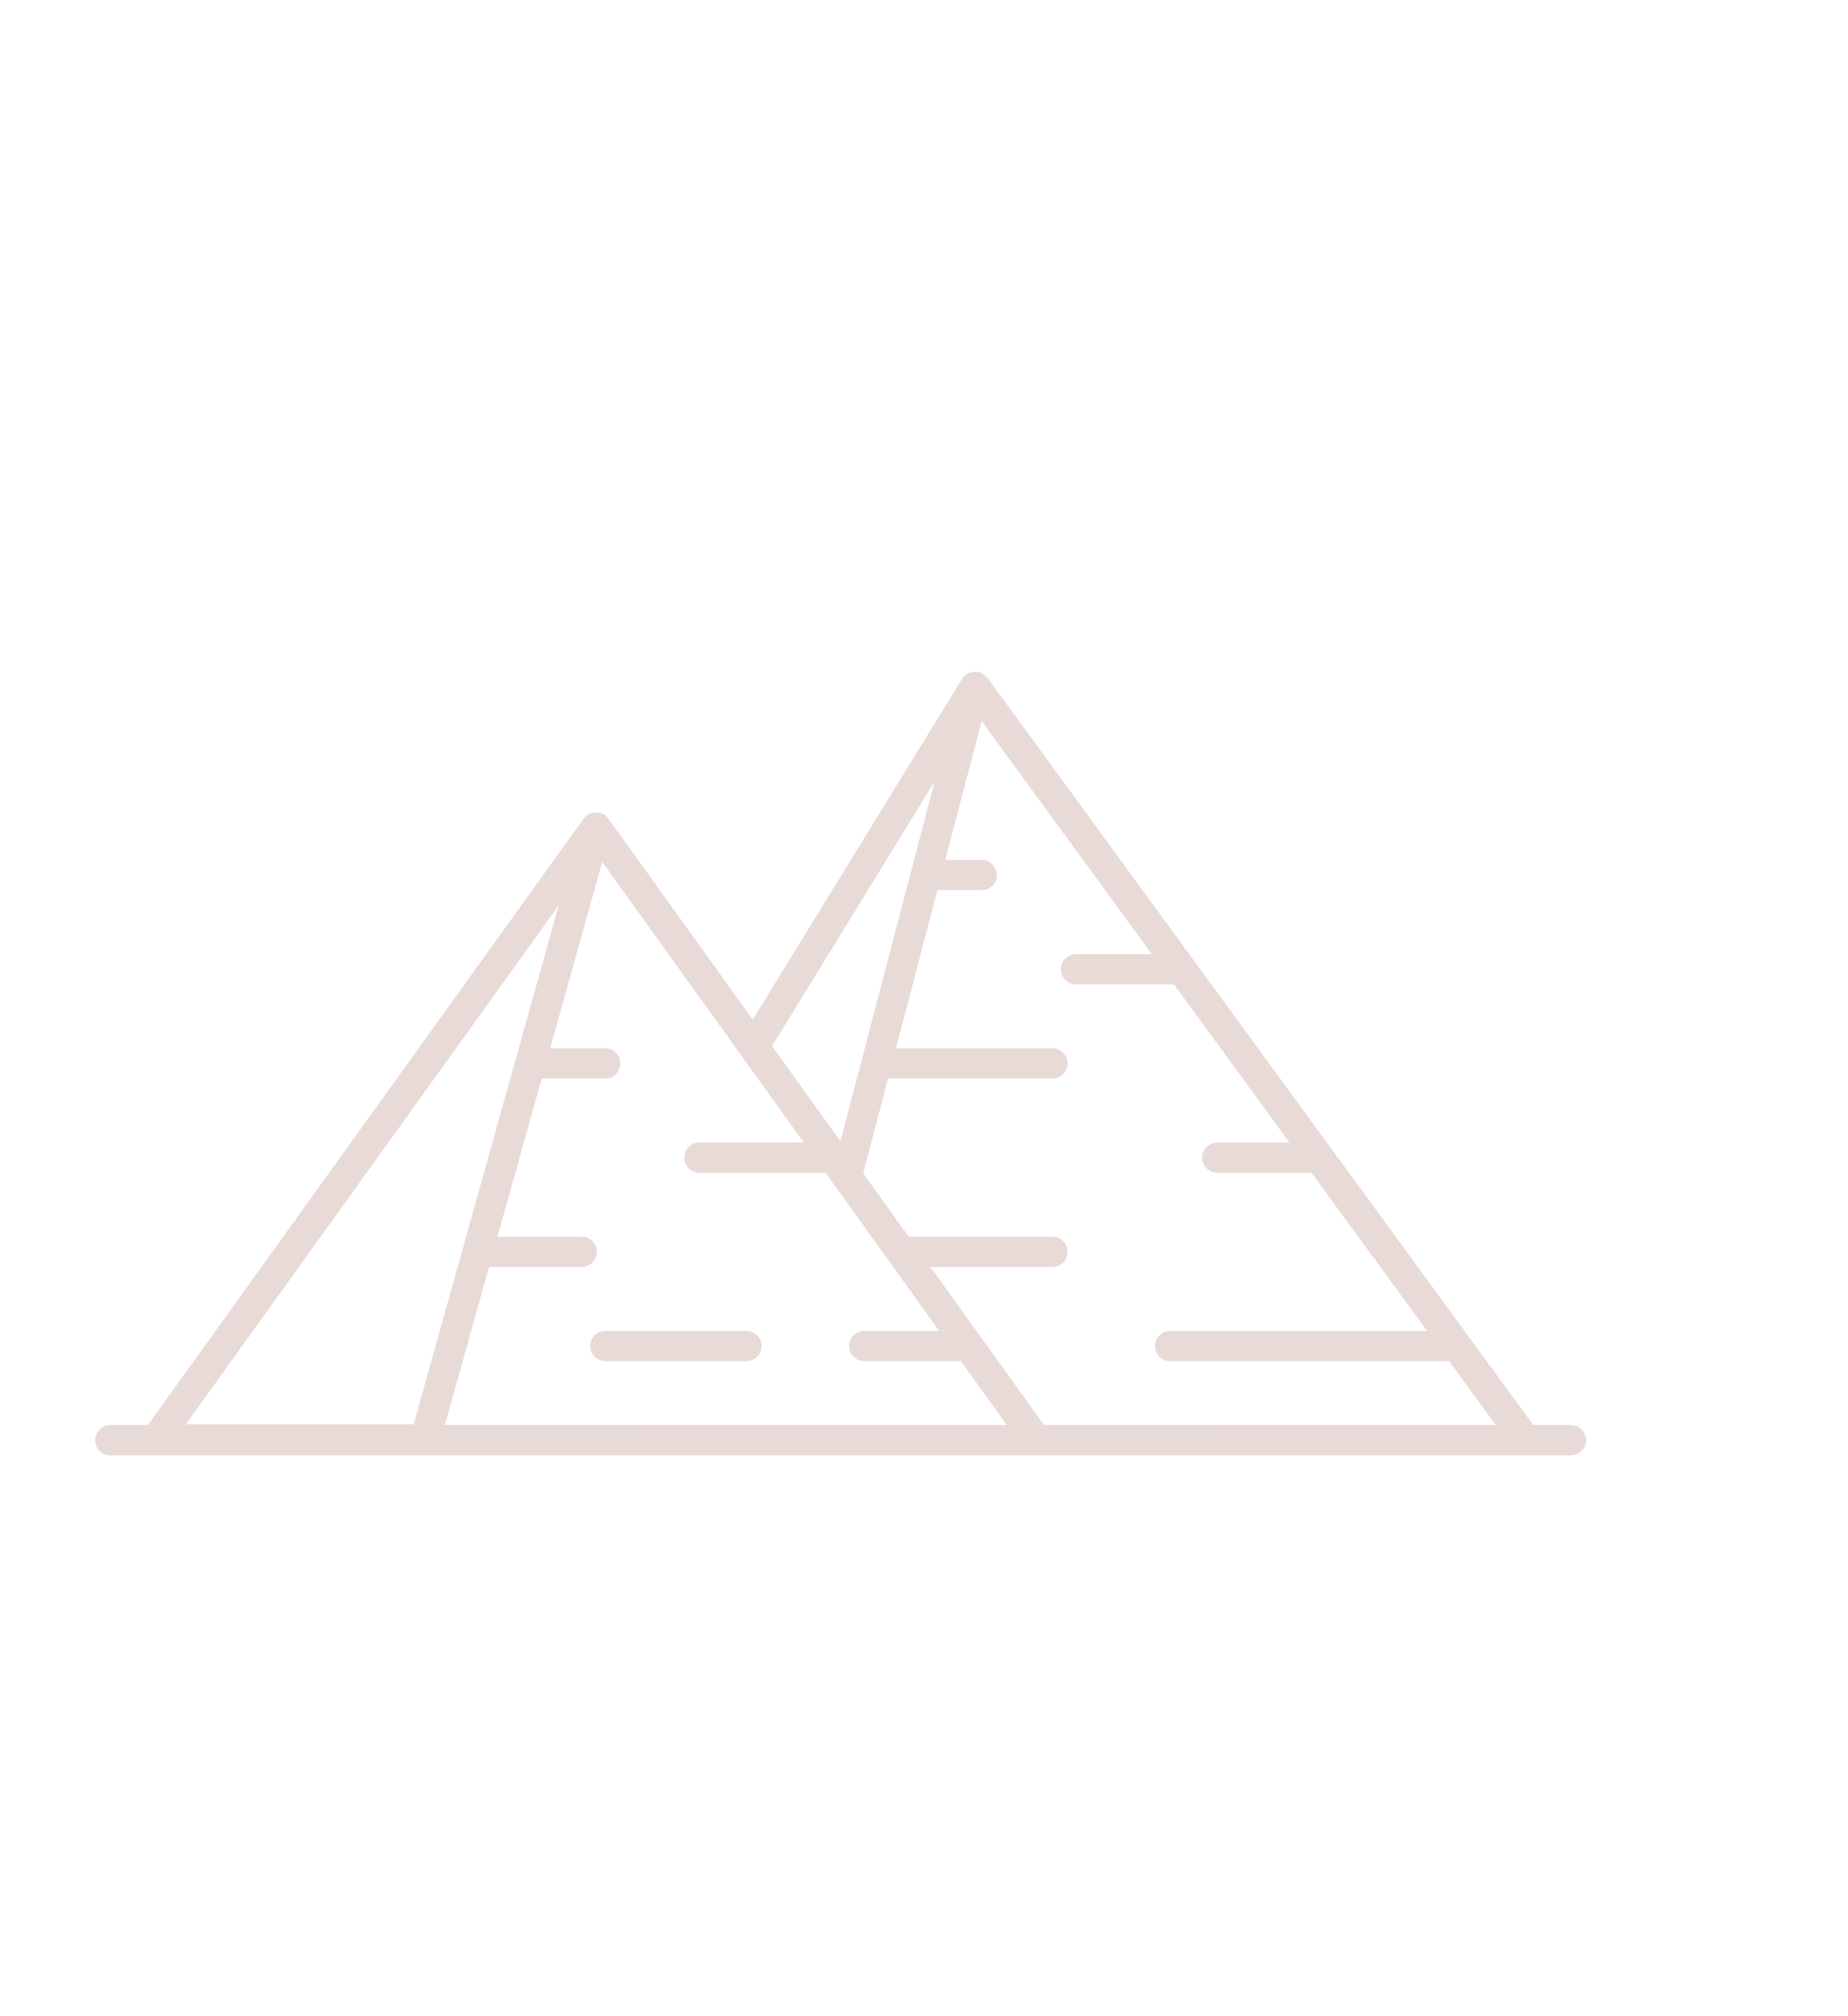 <svg width="133" height="145" viewBox="0 0 133 145" fill="none" xmlns="http://www.w3.org/2000/svg">
<g filter="url(#filter0_d_84_689)">
<path d="M113.059 98.514H110.351C67.071 39.334 71.418 45.188 70.983 44.689C70.873 44.576 70.747 44.48 70.609 44.402C70.463 44.36 70.428 44.316 70.173 44.316C70.16 44.316 70.151 44.309 70.139 44.309C70.115 44.31 70.094 44.327 70.07 44.329C69.906 44.348 69.748 44.401 69.606 44.484C69.462 44.569 69.34 44.685 69.249 44.825L54.171 69.345C42.761 53.483 43.721 54.695 43.38 54.532C43.232 54.465 43.071 54.433 42.908 54.437L42.891 54.433C42.539 54.487 42.301 54.555 42.075 54.829C42.056 54.852 42.025 54.862 42.008 54.885L10.642 98.514H7.94C7.652 98.514 7.375 98.629 7.171 98.833C6.967 99.037 6.853 99.314 6.853 99.602C6.853 99.89 6.967 100.167 7.171 100.371C7.375 100.575 7.652 100.689 7.94 100.689H113.058C113.346 100.69 113.623 100.575 113.827 100.371C114.031 100.168 114.146 99.891 114.146 99.603C114.146 99.314 114.032 99.038 113.828 98.834C113.624 98.629 113.348 98.515 113.059 98.514ZM67.263 52.223L60.485 78.096L55.563 71.25L67.263 52.223ZM13.368 98.467L40.21 61.13L29.771 98.467H13.368ZM32.016 98.514L35.197 87.138H41.867C42.156 87.138 42.432 87.023 42.636 86.819C42.84 86.615 42.955 86.339 42.955 86.05C42.955 85.762 42.84 85.485 42.636 85.281C42.432 85.077 42.156 84.963 41.867 84.963H35.805L38.986 73.586H43.561C43.849 73.586 44.126 73.472 44.33 73.267C44.534 73.064 44.648 72.787 44.648 72.499C44.648 72.21 44.534 71.933 44.33 71.73C44.126 71.526 43.849 71.411 43.561 71.411H39.594L43.342 58.007L53.36 71.942L53.363 71.949L57.849 78.188H50.338C50.05 78.188 49.773 78.303 49.569 78.507C49.365 78.711 49.251 78.987 49.251 79.276C49.251 79.564 49.365 79.841 49.569 80.045C49.773 80.249 50.05 80.363 50.338 80.363H59.414L67.593 91.74H62.196C61.908 91.74 61.631 91.855 61.427 92.059C61.224 92.263 61.109 92.539 61.109 92.828C61.109 93.116 61.224 93.393 61.427 93.597C61.631 93.8 61.908 93.915 62.196 93.915H69.156L72.464 98.516L32.016 98.514ZM75.142 98.514L66.963 87.138H75.744C76.032 87.138 76.309 87.023 76.513 86.819C76.717 86.615 76.831 86.339 76.831 86.05C76.831 85.762 76.717 85.485 76.513 85.281C76.309 85.077 76.032 84.963 75.744 84.963H65.398L62.124 80.41L63.912 73.586H75.742C76.031 73.586 76.307 73.472 76.511 73.267C76.715 73.064 76.83 72.787 76.83 72.499C76.83 72.21 76.715 71.933 76.511 71.73C76.307 71.526 76.031 71.411 75.742 71.411H64.48L67.46 60.034H70.659C70.947 60.034 71.224 59.92 71.428 59.716C71.632 59.512 71.746 59.235 71.746 58.947C71.746 58.658 71.632 58.382 71.428 58.178C71.224 57.974 70.947 57.859 70.659 57.859H68.03L70.65 47.877L82.898 64.637H77.44C77.152 64.637 76.875 64.751 76.671 64.955C76.467 65.159 76.353 65.436 76.353 65.724C76.353 66.013 76.467 66.289 76.671 66.493C76.875 66.697 77.152 66.812 77.44 66.812H84.489L92.803 78.188H87.605C87.316 78.188 87.04 78.303 86.836 78.507C86.632 78.711 86.517 78.987 86.517 79.276C86.517 79.564 86.632 79.841 86.836 80.045C87.04 80.249 87.316 80.363 87.605 80.363H94.392L102.706 91.74H84.215C83.926 91.74 83.65 91.855 83.446 92.059C83.242 92.263 83.127 92.539 83.127 92.828C83.127 93.116 83.242 93.393 83.446 93.597C83.65 93.8 83.926 93.915 84.215 93.915H104.294L107.657 98.516L75.142 98.514Z" fill="#E8DAD6"/>
<path d="M53.724 91.74H43.561C43.273 91.74 42.996 91.855 42.792 92.059C42.588 92.263 42.474 92.539 42.474 92.828C42.474 93.116 42.588 93.393 42.792 93.597C42.996 93.8 43.273 93.915 43.561 93.915H53.724C54.013 93.915 54.289 93.8 54.493 93.597C54.697 93.393 54.812 93.116 54.812 92.828C54.812 92.539 54.697 92.263 54.493 92.059C54.289 91.855 54.013 91.74 53.724 91.74Z" fill="#E8DAD6"/>
</g>
<defs>
<filter id="filter0_d_84_689" x="-16" y="0" width="153" height="153" filterUnits="userSpaceOnUse" color-interpolation-filters="sRGB">
<feFlood flood-opacity="0" result="BackgroundImageFix"/>
<feColorMatrix in="SourceAlpha" type="matrix" values="0 0 0 0 0 0 0 0 0 0 0 0 0 0 0 0 0 0 127 0" result="hardAlpha"/>
<feOffset dy="4"/>
<feGaussianBlur stdDeviation="2"/>
<feComposite in2="hardAlpha" operator="out"/>
<feColorMatrix type="matrix" values="0 0 0 0 0 0 0 0 0 0 0 0 0 0 0 0 0 0 0.25 0"/>
<feBlend mode="normal" in2="BackgroundImageFix" result="effect1_dropShadow_84_689"/>
<feBlend mode="normal" in="SourceGraphic" in2="effect1_dropShadow_84_689" result="shape"/>
</filter>
</defs>
</svg>
